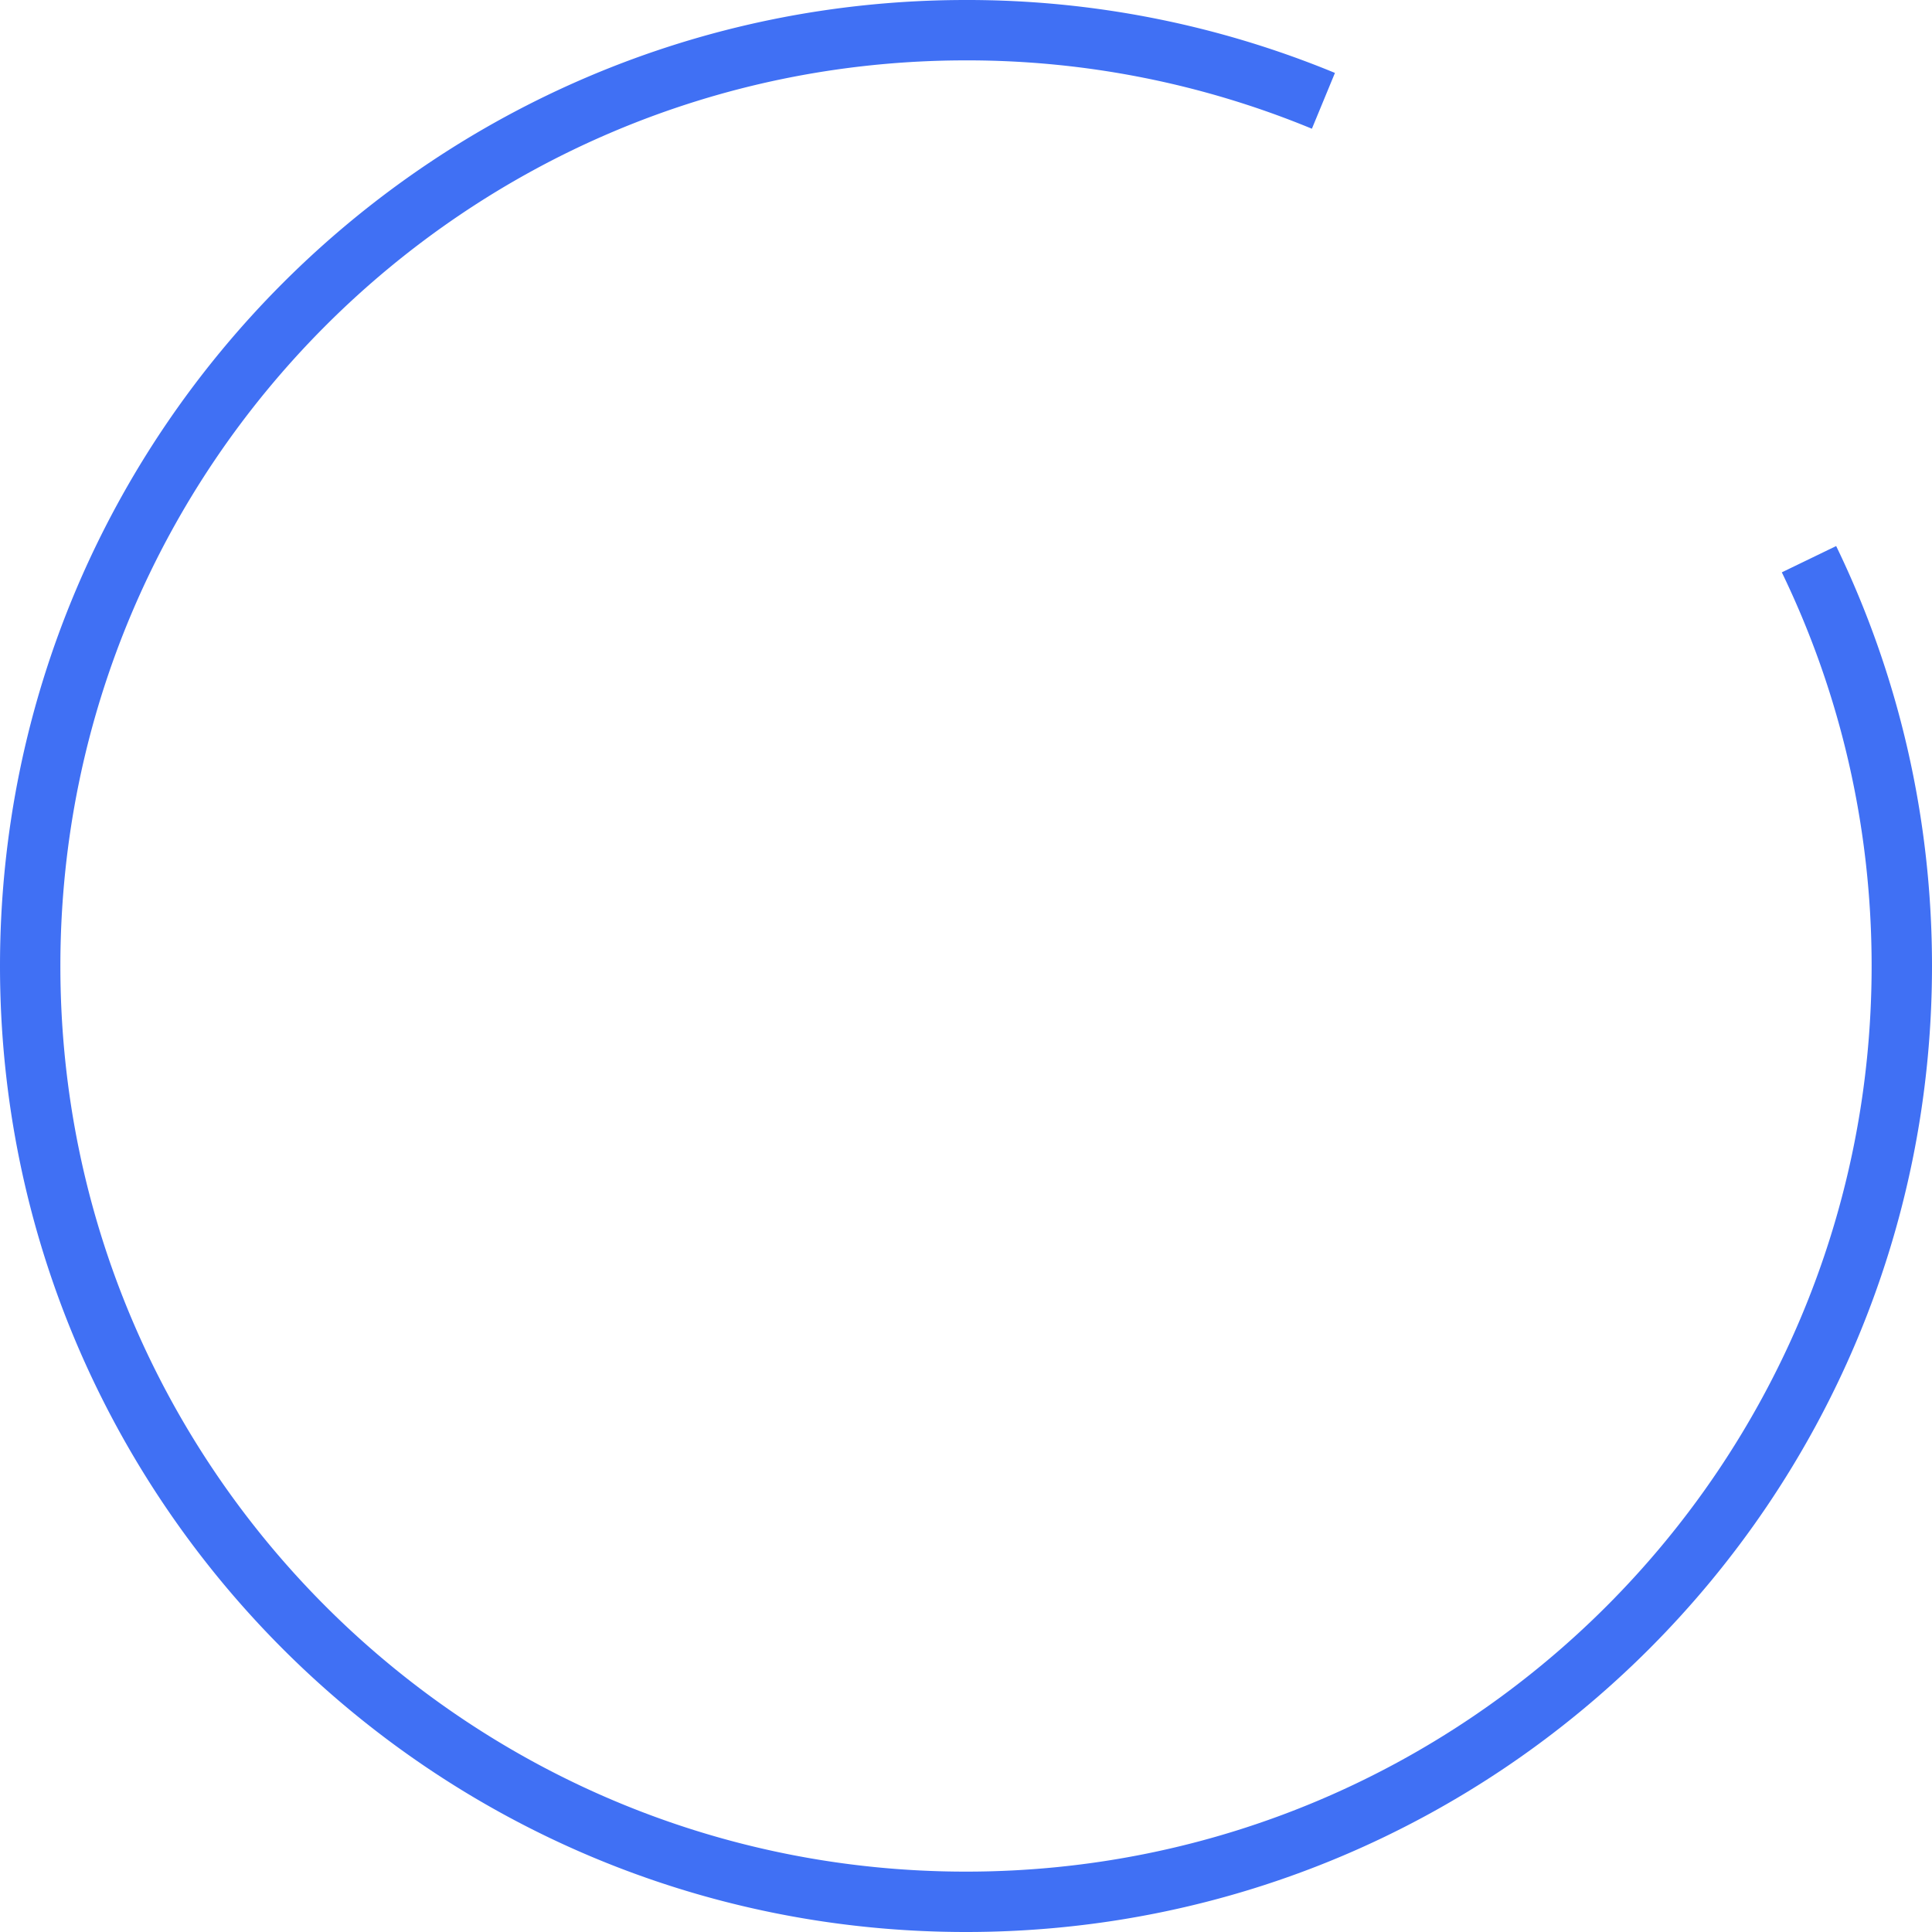 <svg xmlns="http://www.w3.org/2000/svg" width="48" height="48" viewBox="0 0 48 48">
    <path fill="none" fill-rule="evenodd" stroke="#4070F4" stroke-width="1.5" d="M32.88 2.505A23.177 23.177 0 0 0 24 .75C11.16.75.75 11.16.75 24S11.16 47.25 24 47.25 47.25 36.84 47.25 24c0-3.55-.795-6.984-2.306-10.107"/>
</svg>
